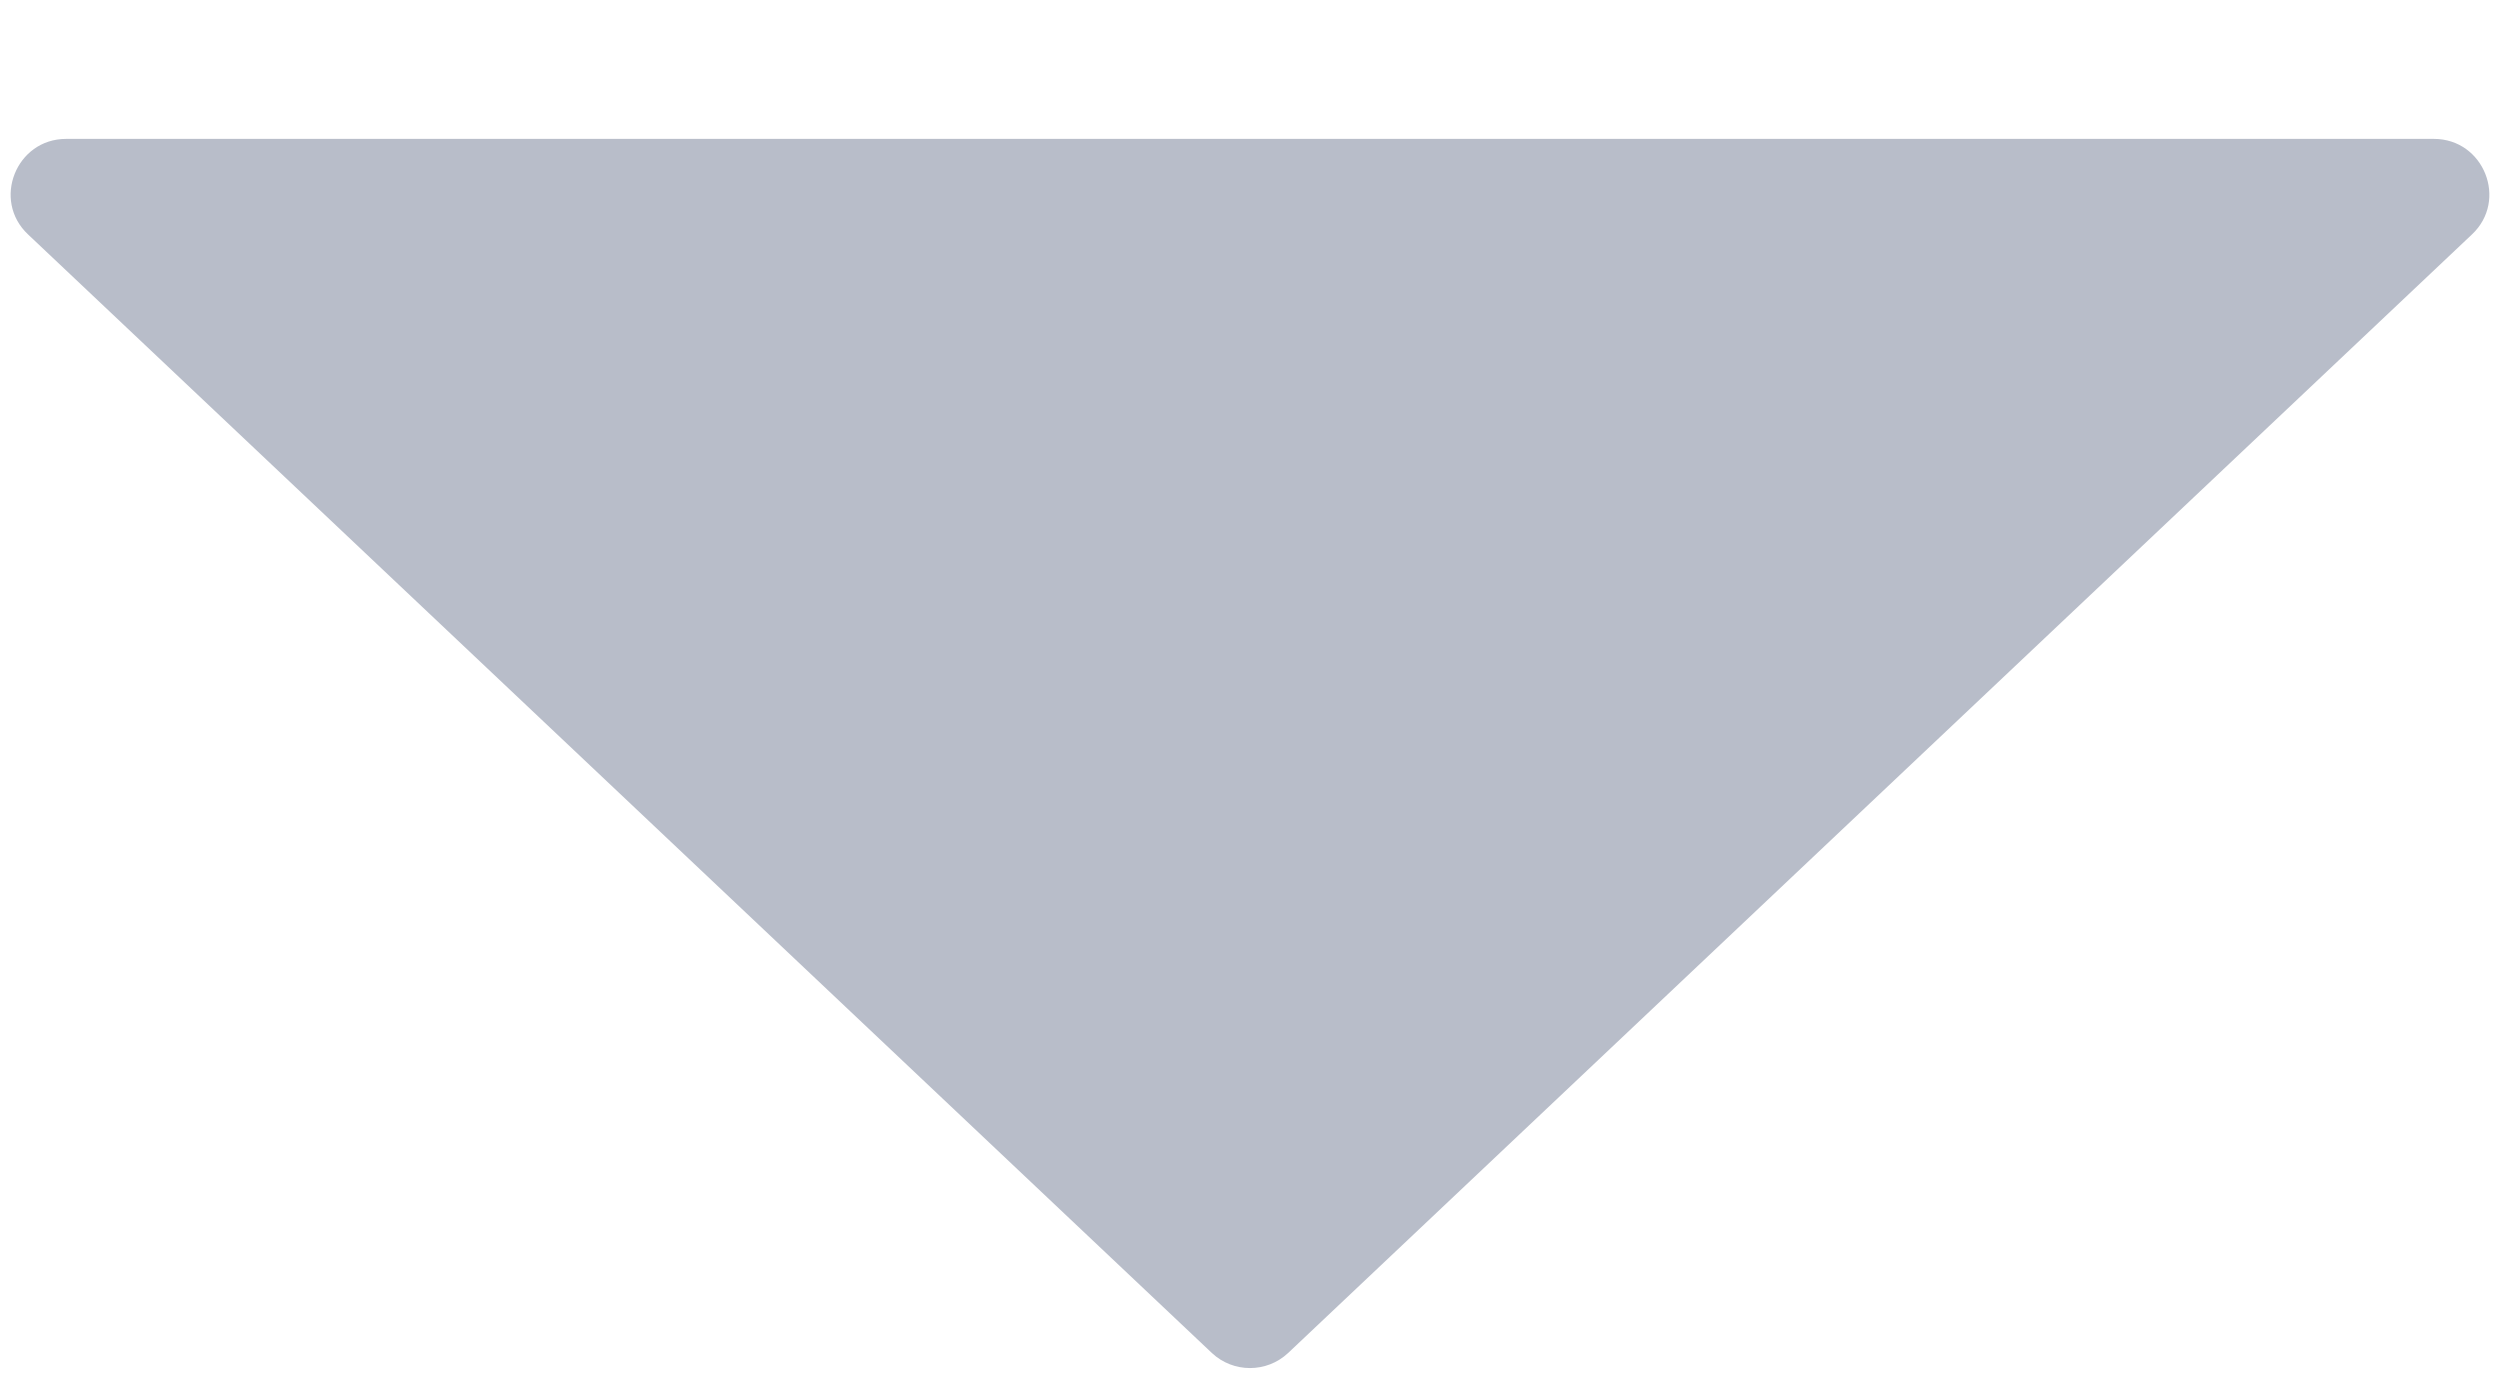 <svg width="9" height="5" viewBox="0 0 9 5" fill="none" xmlns="http://www.w3.org/2000/svg">
<path d="M4.363 4.871C4.44 4.943 4.56 4.943 4.637 4.871L8.899 0.844C9.03 0.721 8.942 0.5 8.762 0.5H0.238C0.058 0.5 -0.03 0.721 0.101 0.844L4.363 4.871Z" fill="#B8BDC9"/>
</svg>
